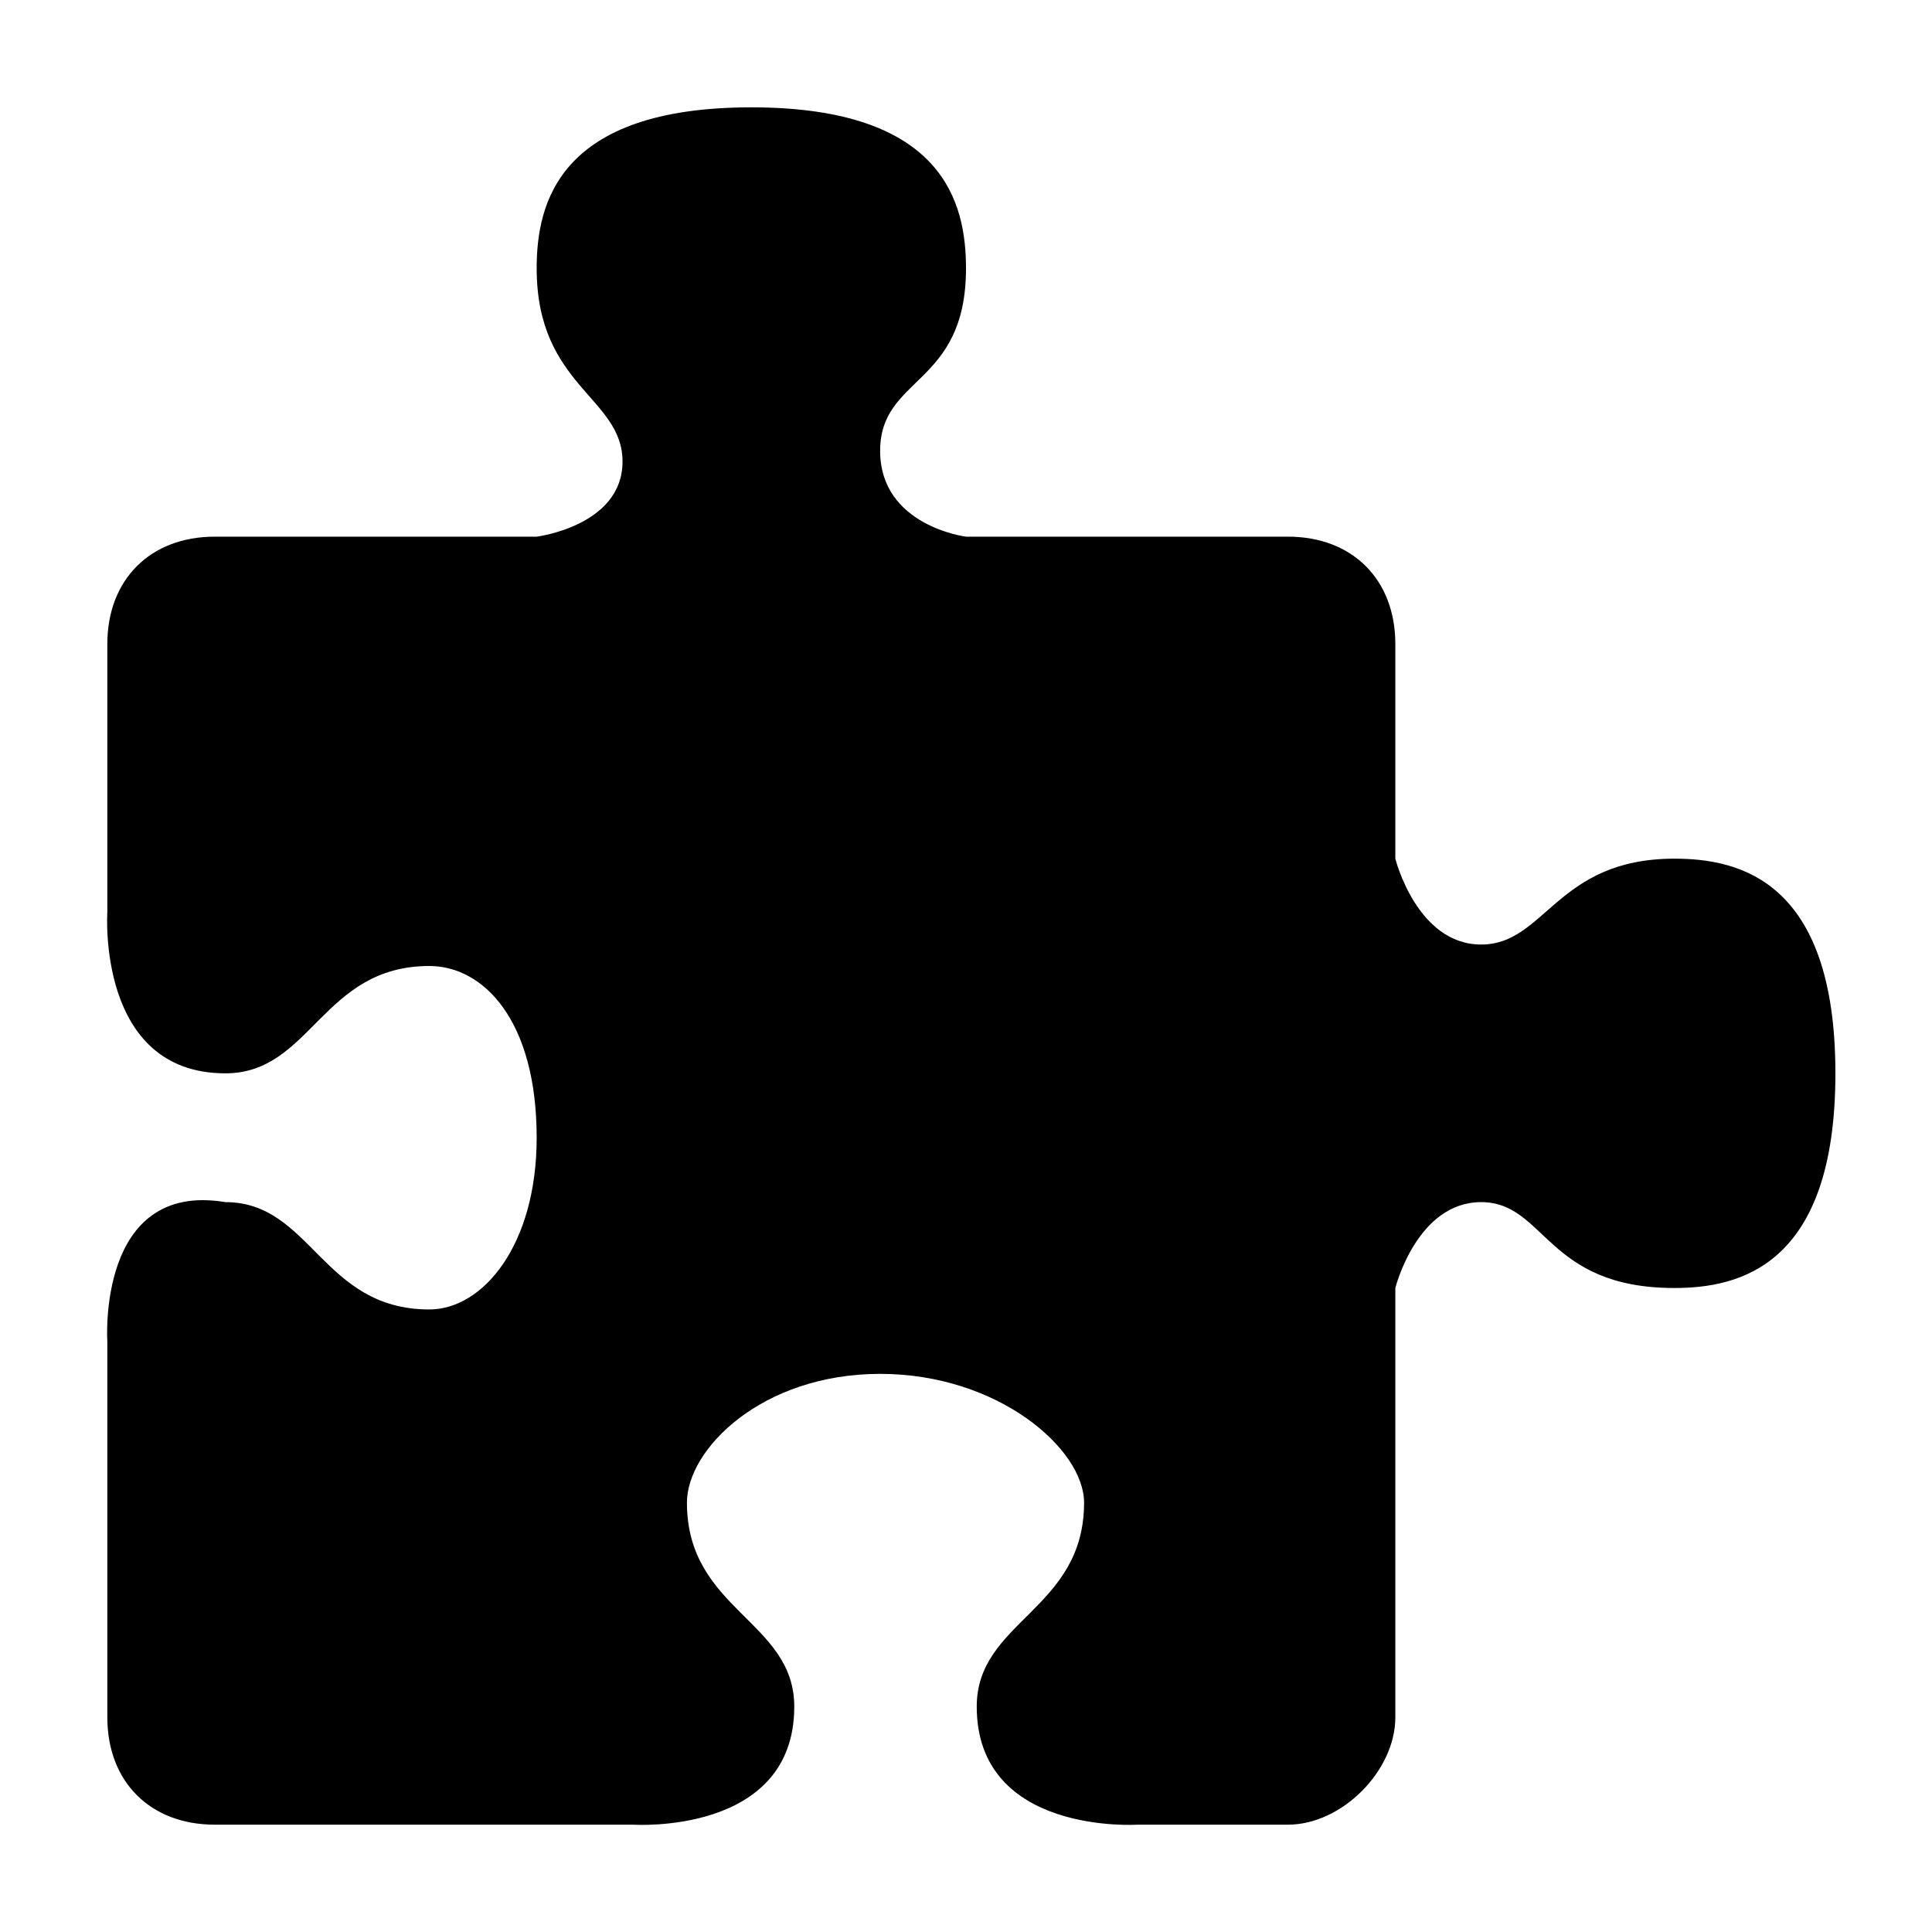 <svg xmlns="http://www.w3.org/2000/svg" width="18" height="18" viewBox="0 0 18 18">
  <path d="M12,17c0.5,0,1-0.5,1-1v-4c0,0,0.2-0.8,0.8-0.8c0.6,0,0.6,0.8,1.8,0.8 c0.6,0,1.5-0.2,1.5-2c0-1.8-0.9-2-1.5-2c-1.1,0-1.2,0.8-1.8,0.8C13.2,8.8,13,8,13,8V6c0-0.6-0.4-1-1-1H9c0,0-0.8-0.1-0.8-0.8 S9,3.6,9,2.5C9,1.9,8.8,1,7,1S5,1.9,5,2.5c0,1.1,0.8,1.2,0.8,1.8S5,5,5,5H2C1.4,5,1,5.4,1,6l0,2.5c0,0-0.1,1.5,1.1,1.5 c0.8,0,0.9-1,1.9-1c0.5,0,1,0.5,1,1.6c0,1-0.5,1.6-1,1.6c-1,0-1.1-1-1.9-1C0.9,11,1,12.5,1,12.5L1,16c0,0.6,0.4,1,1,1h3.9 c0,0,1.5,0.1,1.5-1.1c0-0.8-1-0.9-1-1.9c0-0.5,0.7-1.2,1.8-1.2s1.9,0.7,1.9,1.2c0,1-1,1.1-1,1.9c0,1.2,1.5,1.1,1.5,1.1H12z" />
</svg>
